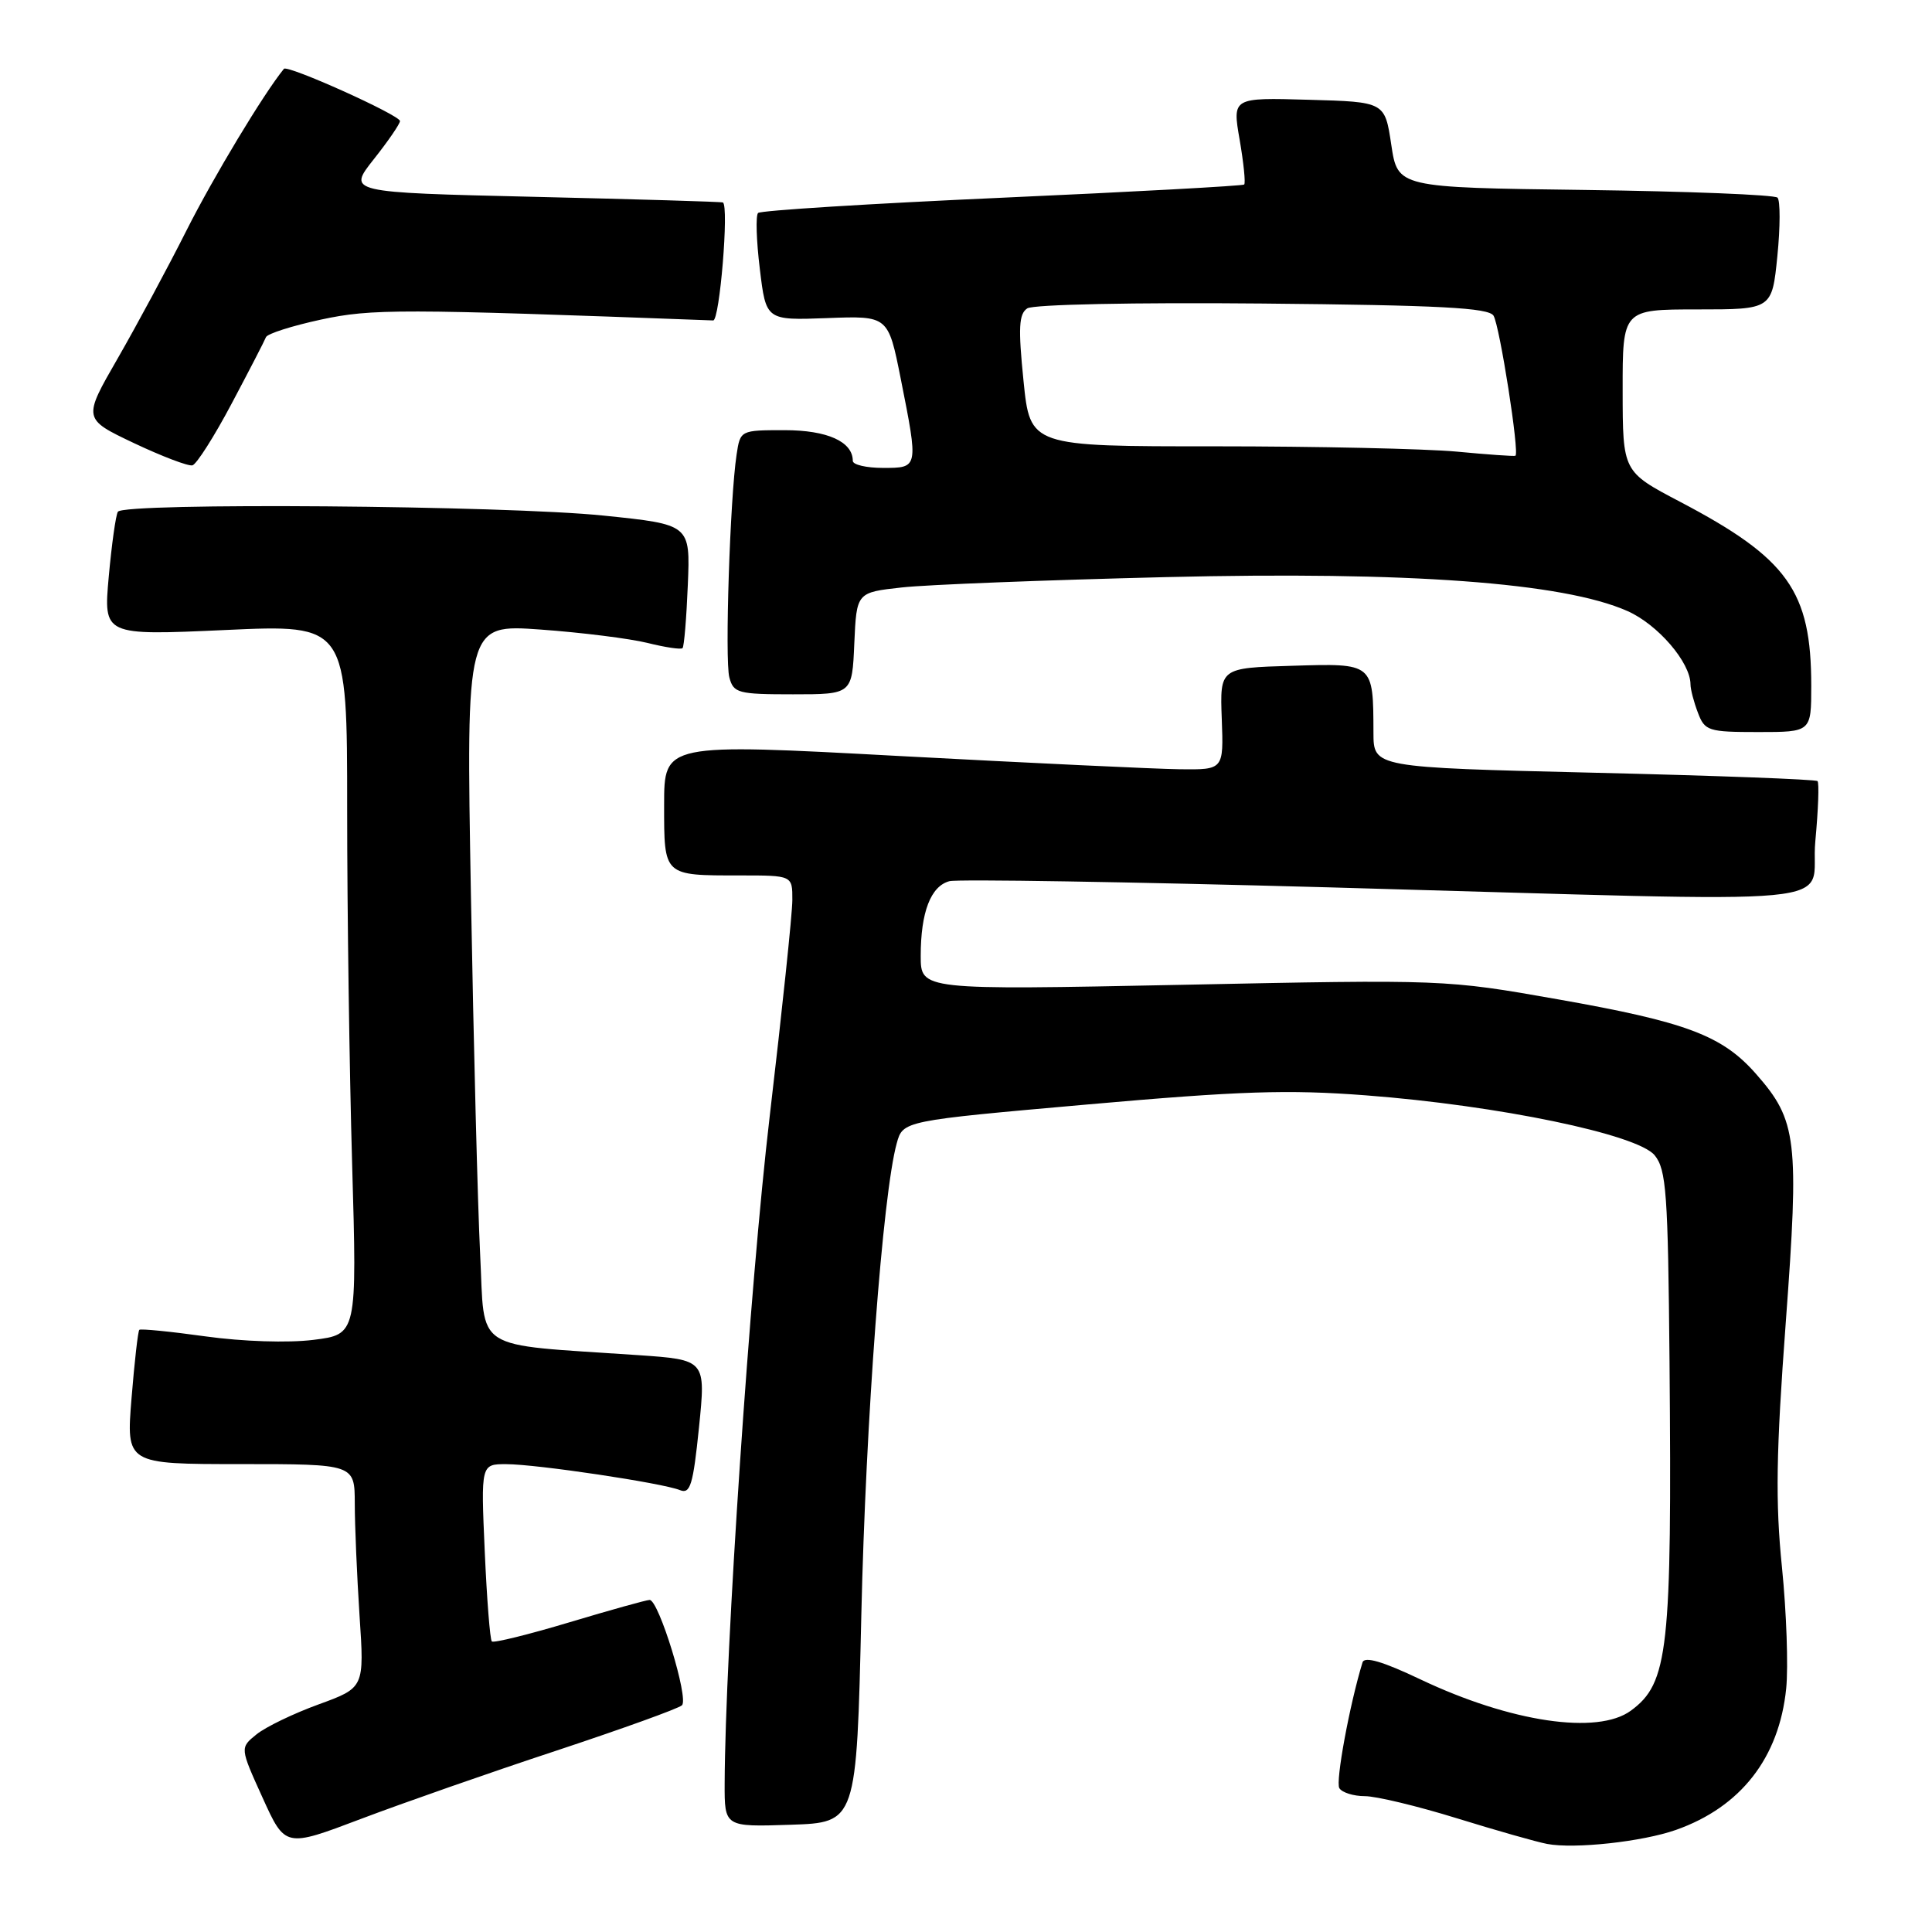 <?xml version="1.0" encoding="UTF-8" standalone="no"?>
<!DOCTYPE svg PUBLIC "-//W3C//DTD SVG 1.1//EN" "http://www.w3.org/Graphics/SVG/1.1/DTD/svg11.dtd" >
<svg xmlns="http://www.w3.org/2000/svg" xmlns:xlink="http://www.w3.org/1999/xlink" version="1.1" viewBox="0 0 256 256">
 <g >
 <path fill="currentColor"
d=" M 73.69 231.98 C 82.38 229.10 89.89 226.40 90.36 225.96 C 91.31 225.10 87.29 212.00 86.08 212.00 C 85.67 212.00 80.89 213.33 75.46 214.96 C 70.03 216.59 65.40 217.73 65.17 217.50 C 64.93 217.26 64.51 211.88 64.23 205.54 C 63.72 194.00 63.72 194.00 67.11 194.01 C 71.14 194.02 87.81 196.51 90.10 197.45 C 91.47 198.00 91.84 196.76 92.62 189.14 C 93.53 180.18 93.53 180.18 84.52 179.56 C 62.30 178.04 64.29 179.31 63.62 166.16 C 63.30 159.75 62.75 138.35 62.40 118.60 C 61.76 82.71 61.76 82.71 71.63 83.42 C 77.06 83.81 83.43 84.61 85.79 85.19 C 88.15 85.78 90.24 86.09 90.44 85.88 C 90.65 85.67 90.96 81.90 91.14 77.50 C 91.47 69.50 91.47 69.50 79.99 68.32 C 66.96 66.97 16.38 66.57 15.62 67.81 C 15.34 68.25 14.80 72.13 14.41 76.41 C 13.71 84.21 13.71 84.21 29.85 83.48 C 46.00 82.74 46.00 82.74 46.00 107.21 C 46.00 120.67 46.30 141.83 46.66 154.25 C 47.31 176.82 47.31 176.82 41.52 177.54 C 38.17 177.96 32.15 177.76 27.25 177.08 C 22.59 176.43 18.63 176.04 18.46 176.21 C 18.28 176.38 17.82 180.46 17.43 185.26 C 16.72 194.00 16.72 194.00 31.86 194.00 C 47.00 194.00 47.00 194.00 47.01 199.25 C 47.01 202.14 47.30 208.80 47.64 214.07 C 48.28 223.63 48.28 223.63 42.22 225.84 C 38.89 227.05 35.18 228.84 33.98 229.82 C 31.79 231.59 31.79 231.59 34.79 238.20 C 37.79 244.82 37.79 244.82 47.84 241.01 C 53.36 238.92 64.99 234.85 73.69 231.98 Z  M 222.08 242.47 C 230.66 239.44 235.75 232.92 236.68 223.73 C 236.97 220.85 236.72 213.63 236.12 207.68 C 235.24 199.05 235.34 192.49 236.62 175.27 C 238.42 151.01 238.12 148.48 232.70 142.32 C 228.22 137.21 223.48 135.42 206.40 132.41 C 191.56 129.79 191.35 129.78 156.75 130.49 C 122.00 131.19 122.00 131.19 122.00 126.66 C 122.00 120.86 123.33 117.41 125.81 116.76 C 126.89 116.48 149.54 116.85 176.14 117.58 C 247.82 119.57 239.70 120.34 240.54 111.46 C 240.93 107.31 241.06 103.72 240.83 103.50 C 240.60 103.27 227.27 102.77 211.21 102.39 C 182.00 101.69 182.00 101.69 181.99 97.09 C 181.96 87.82 182.04 87.89 171.20 88.22 C 161.64 88.50 161.64 88.50 161.89 95.25 C 162.14 102.00 162.14 102.00 156.32 101.93 C 153.12 101.89 136.44 101.10 119.25 100.18 C 88.00 98.49 88.00 98.49 88.00 106.64 C 88.00 116.13 87.86 116.00 98.08 116.00 C 105.00 116.00 105.00 116.00 104.99 119.25 C 104.99 121.04 103.63 133.97 101.98 148.00 C 99.37 170.16 96.09 218.82 96.02 236.29 C 96.00 242.08 96.00 242.08 104.75 241.79 C 113.50 241.50 113.50 241.50 114.13 214.00 C 114.72 188.17 116.96 158.25 118.82 151.50 C 119.64 148.51 119.64 148.51 144.07 146.35 C 164.31 144.56 170.65 144.35 181.00 145.14 C 198.55 146.48 216.98 150.31 219.25 153.08 C 220.80 154.98 221.02 158.10 221.22 180.36 C 221.55 218.70 221.07 223.02 216.10 226.67 C 211.69 229.91 200.17 228.20 188.24 222.54 C 183.22 220.15 180.80 219.44 180.54 220.28 C 178.83 225.86 176.94 236.09 177.47 236.94 C 177.82 237.52 179.35 238.00 180.85 238.00 C 182.35 238.00 187.84 239.32 193.04 240.93 C 198.24 242.54 203.62 244.07 205.00 244.33 C 208.62 245.02 217.63 244.04 222.08 242.47 Z  M 240.00 90.87 C 240.00 78.32 236.92 74.00 222.60 66.48 C 215.02 62.50 215.02 62.50 215.01 51.75 C 215.00 41.00 215.00 41.00 224.90 41.00 C 234.80 41.00 234.80 41.00 235.51 33.94 C 235.90 30.06 235.90 26.57 235.53 26.19 C 235.15 25.81 223.67 25.35 210.02 25.17 C 185.20 24.85 185.20 24.85 184.35 19.17 C 183.50 13.50 183.50 13.50 173.40 13.22 C 163.29 12.93 163.29 12.93 164.26 18.52 C 164.79 21.60 165.06 24.26 164.86 24.45 C 164.66 24.63 150.22 25.42 132.77 26.20 C 115.32 26.98 100.78 27.89 100.45 28.22 C 100.12 28.55 100.22 31.88 100.68 35.63 C 101.50 42.45 101.50 42.45 109.60 42.15 C 117.69 41.84 117.69 41.84 119.35 50.17 C 121.71 62.06 121.72 62.00 117.00 62.00 C 114.80 62.00 113.00 61.58 113.00 61.07 C 113.00 58.52 109.62 57.00 103.97 57.00 C 98.10 57.00 98.09 57.01 97.60 60.25 C 96.73 66.01 96.03 87.43 96.64 89.75 C 97.19 91.84 97.78 92.00 105.07 92.00 C 112.91 92.00 112.91 92.00 113.20 85.25 C 113.50 78.50 113.50 78.50 119.50 77.84 C 122.80 77.47 138.55 76.86 154.50 76.47 C 186.64 75.69 207.14 77.20 215.63 80.96 C 219.67 82.74 223.99 87.77 224.00 90.68 C 224.00 91.34 224.44 93.02 224.98 94.43 C 225.89 96.85 226.35 97.00 232.98 97.00 C 240.00 97.00 240.00 97.00 240.00 90.87 Z  M 30.71 53.45 C 33.03 49.08 35.07 45.13 35.24 44.68 C 35.41 44.22 38.69 43.18 42.52 42.35 C 49.30 40.90 52.78 40.90 94.50 42.46 C 95.36 42.49 96.61 27.31 95.79 26.83 C 95.63 26.73 84.37 26.40 70.77 26.08 C 46.05 25.50 46.05 25.50 49.52 21.11 C 51.44 18.69 53.00 16.41 53.00 16.04 C 53.00 15.26 38.09 8.55 37.62 9.12 C 34.93 12.42 28.27 23.48 24.73 30.50 C 22.24 35.45 18.12 43.10 15.59 47.50 C 10.98 55.50 10.98 55.50 17.74 58.71 C 21.46 60.47 24.95 61.80 25.50 61.66 C 26.05 61.51 28.40 57.82 30.71 53.45 Z  M 193.00 59.84 C 188.88 59.46 174.47 59.14 161.00 59.14 C 136.50 59.15 136.50 59.15 135.62 50.46 C 134.91 43.45 135.00 41.60 136.12 40.86 C 136.91 40.34 150.33 40.06 167.29 40.22 C 190.79 40.44 197.25 40.78 197.90 41.83 C 198.72 43.17 201.37 60.08 200.80 60.39 C 200.64 60.48 197.12 60.23 193.00 59.84 Z "/>
</g>
</svg>